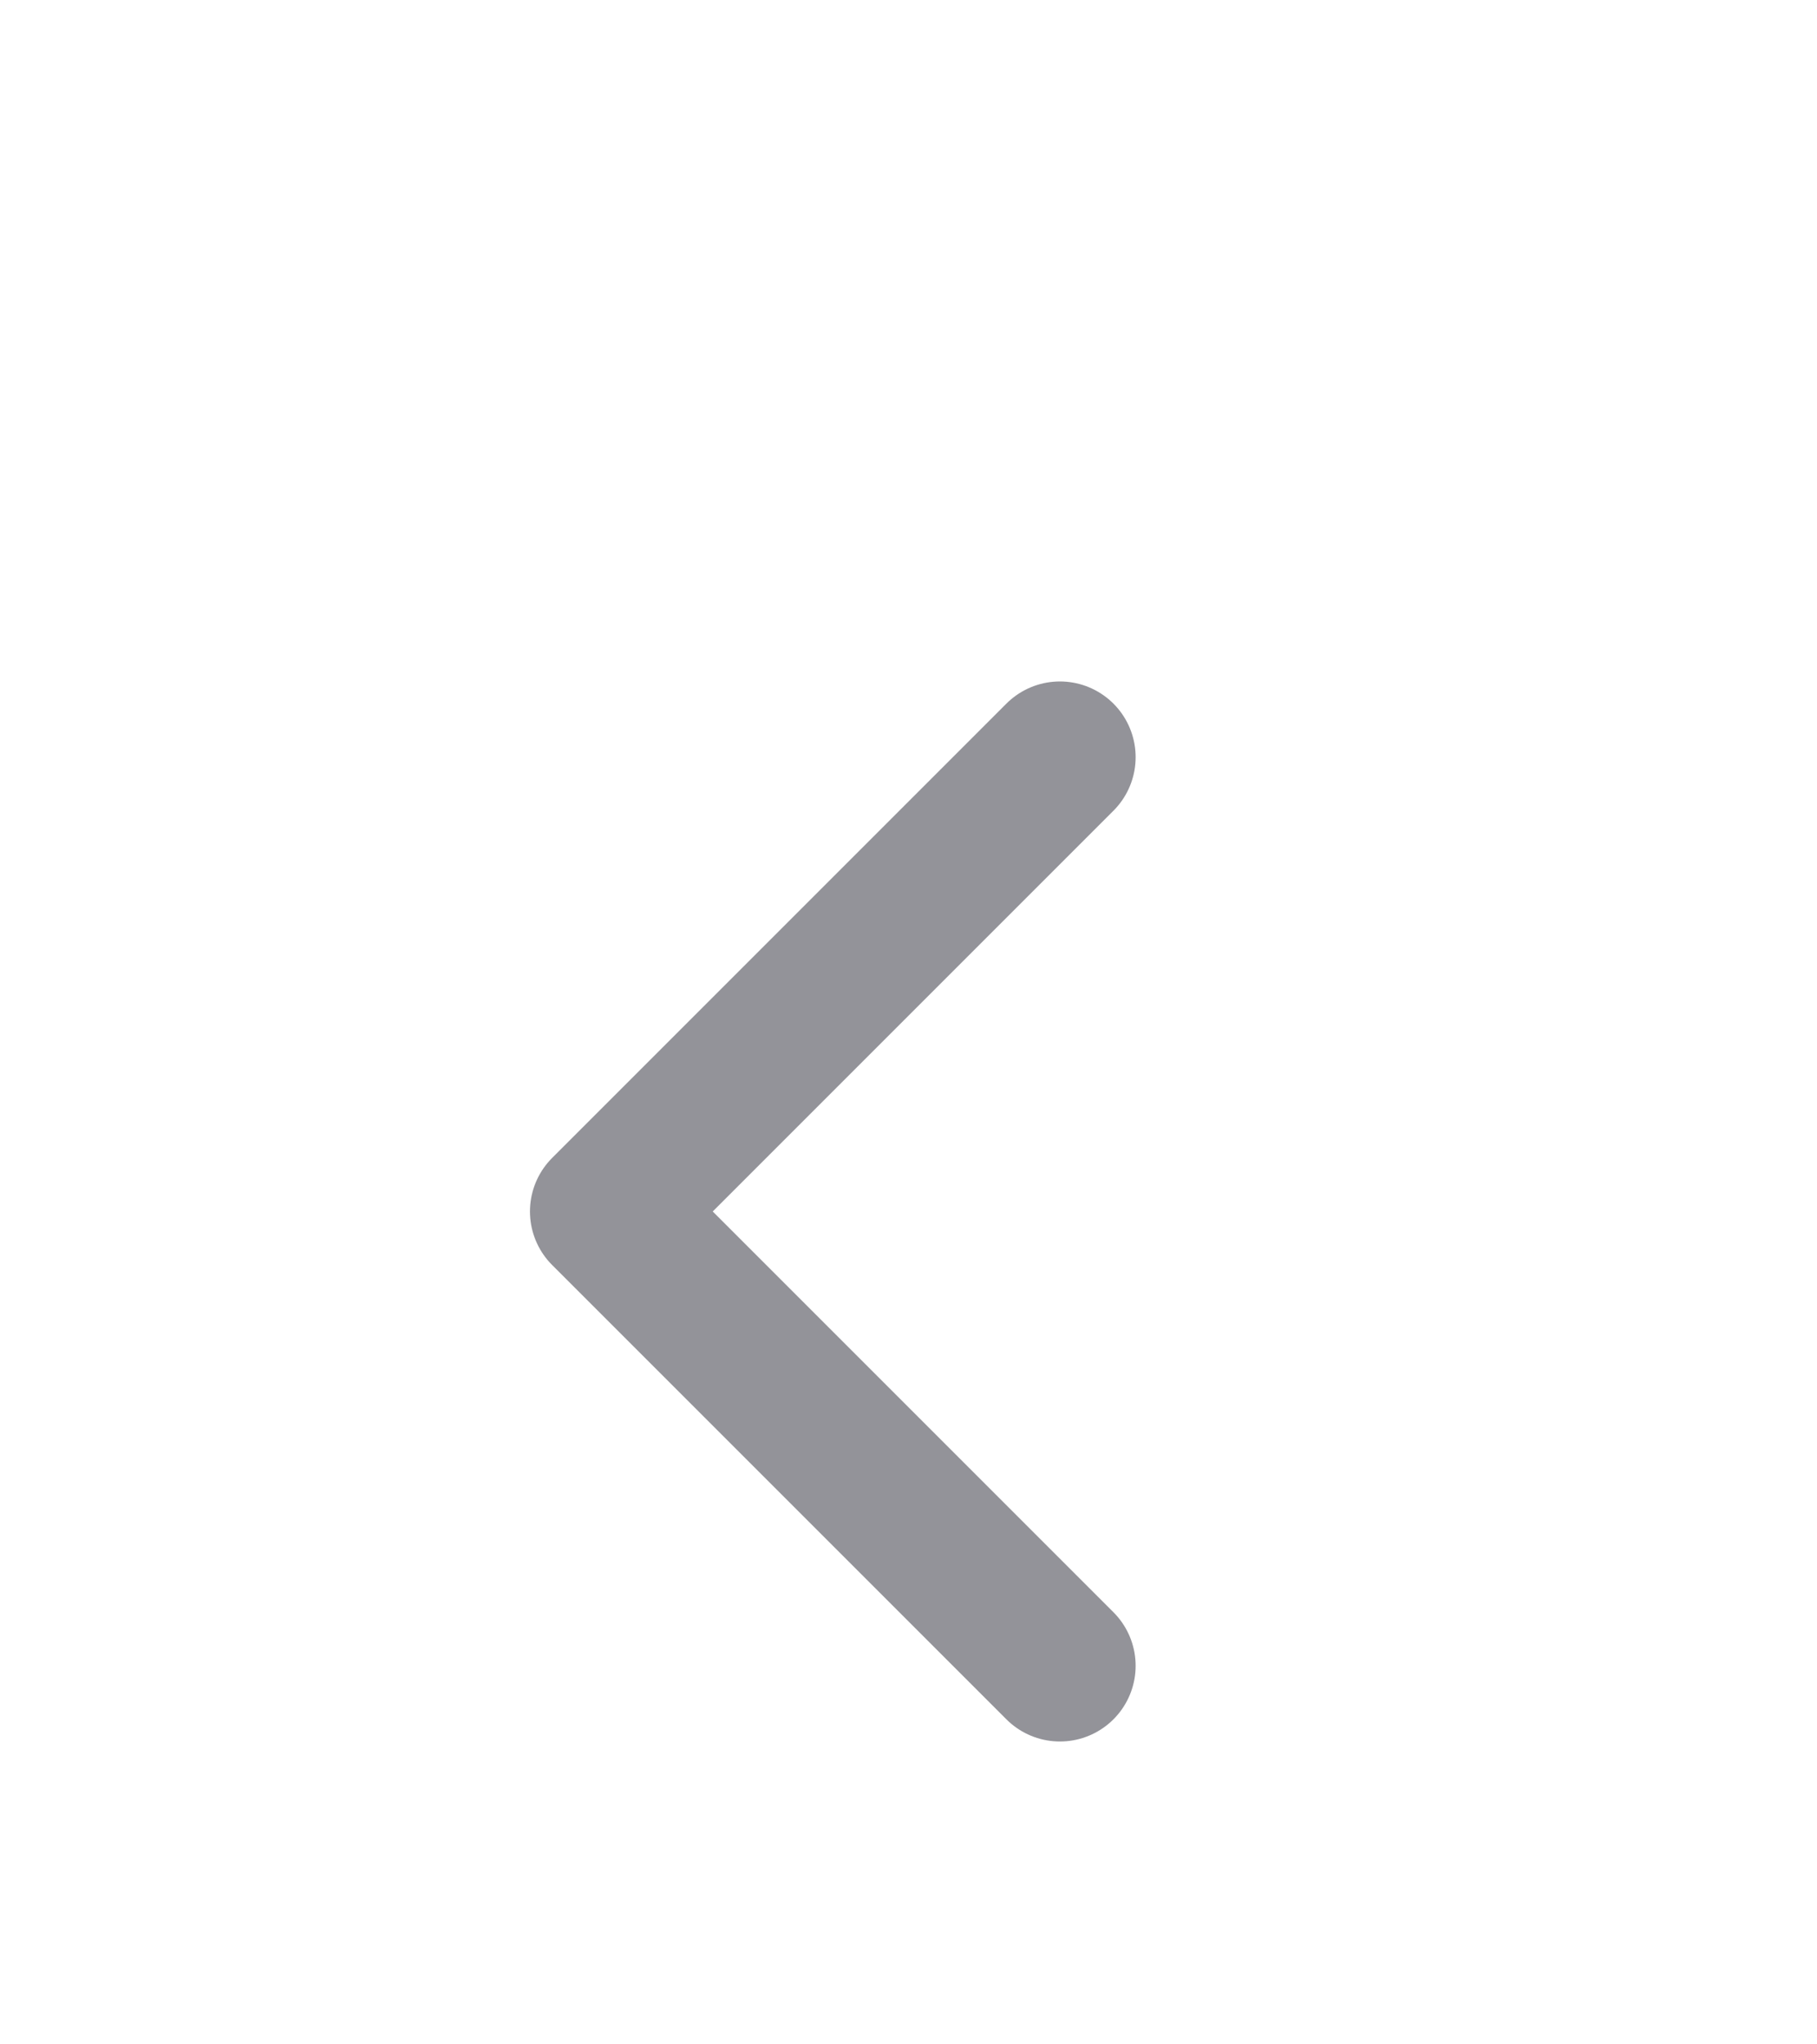 <svg width="24" height="27" viewBox="0 0 24 27" fill="none" xmlns="http://www.w3.org/2000/svg">
<g filter="url(#filter0_d_1923_15152)">
<path d="M14 6L8 12L14 18" stroke="#939399" stroke-width="2" stroke-linecap="round" stroke-linejoin="round"/>
</g>
<defs>
<filter id="filter0_d_1923_15152" x="-4" y="0" width="32" height="32" filterUnits="userSpaceOnUse" color-interpolation-filters="sRGB">
<feFlood flood-opacity="0" result="BackgroundImageFix"/>
<feColorMatrix in="SourceAlpha" type="matrix" values="0 0 0 0 0 0 0 0 0 0 0 0 0 0 0 0 0 0 127 0" result="hardAlpha"/>
<feOffset dy="4"/>
<feGaussianBlur stdDeviation="2"/>
<feComposite in2="hardAlpha" operator="out"/>
<feColorMatrix type="matrix" values="0 0 0 0 0 0 0 0 0 0 0 0 0 0 0 0 0 0 0.25 0"/>
<feBlend mode="normal" in2="BackgroundImageFix" result="effect1_dropShadow_1923_15152"/>
<feBlend mode="normal" in="SourceGraphic" in2="effect1_dropShadow_1923_15152" result="shape"/>
</filter>
</defs>
</svg>
